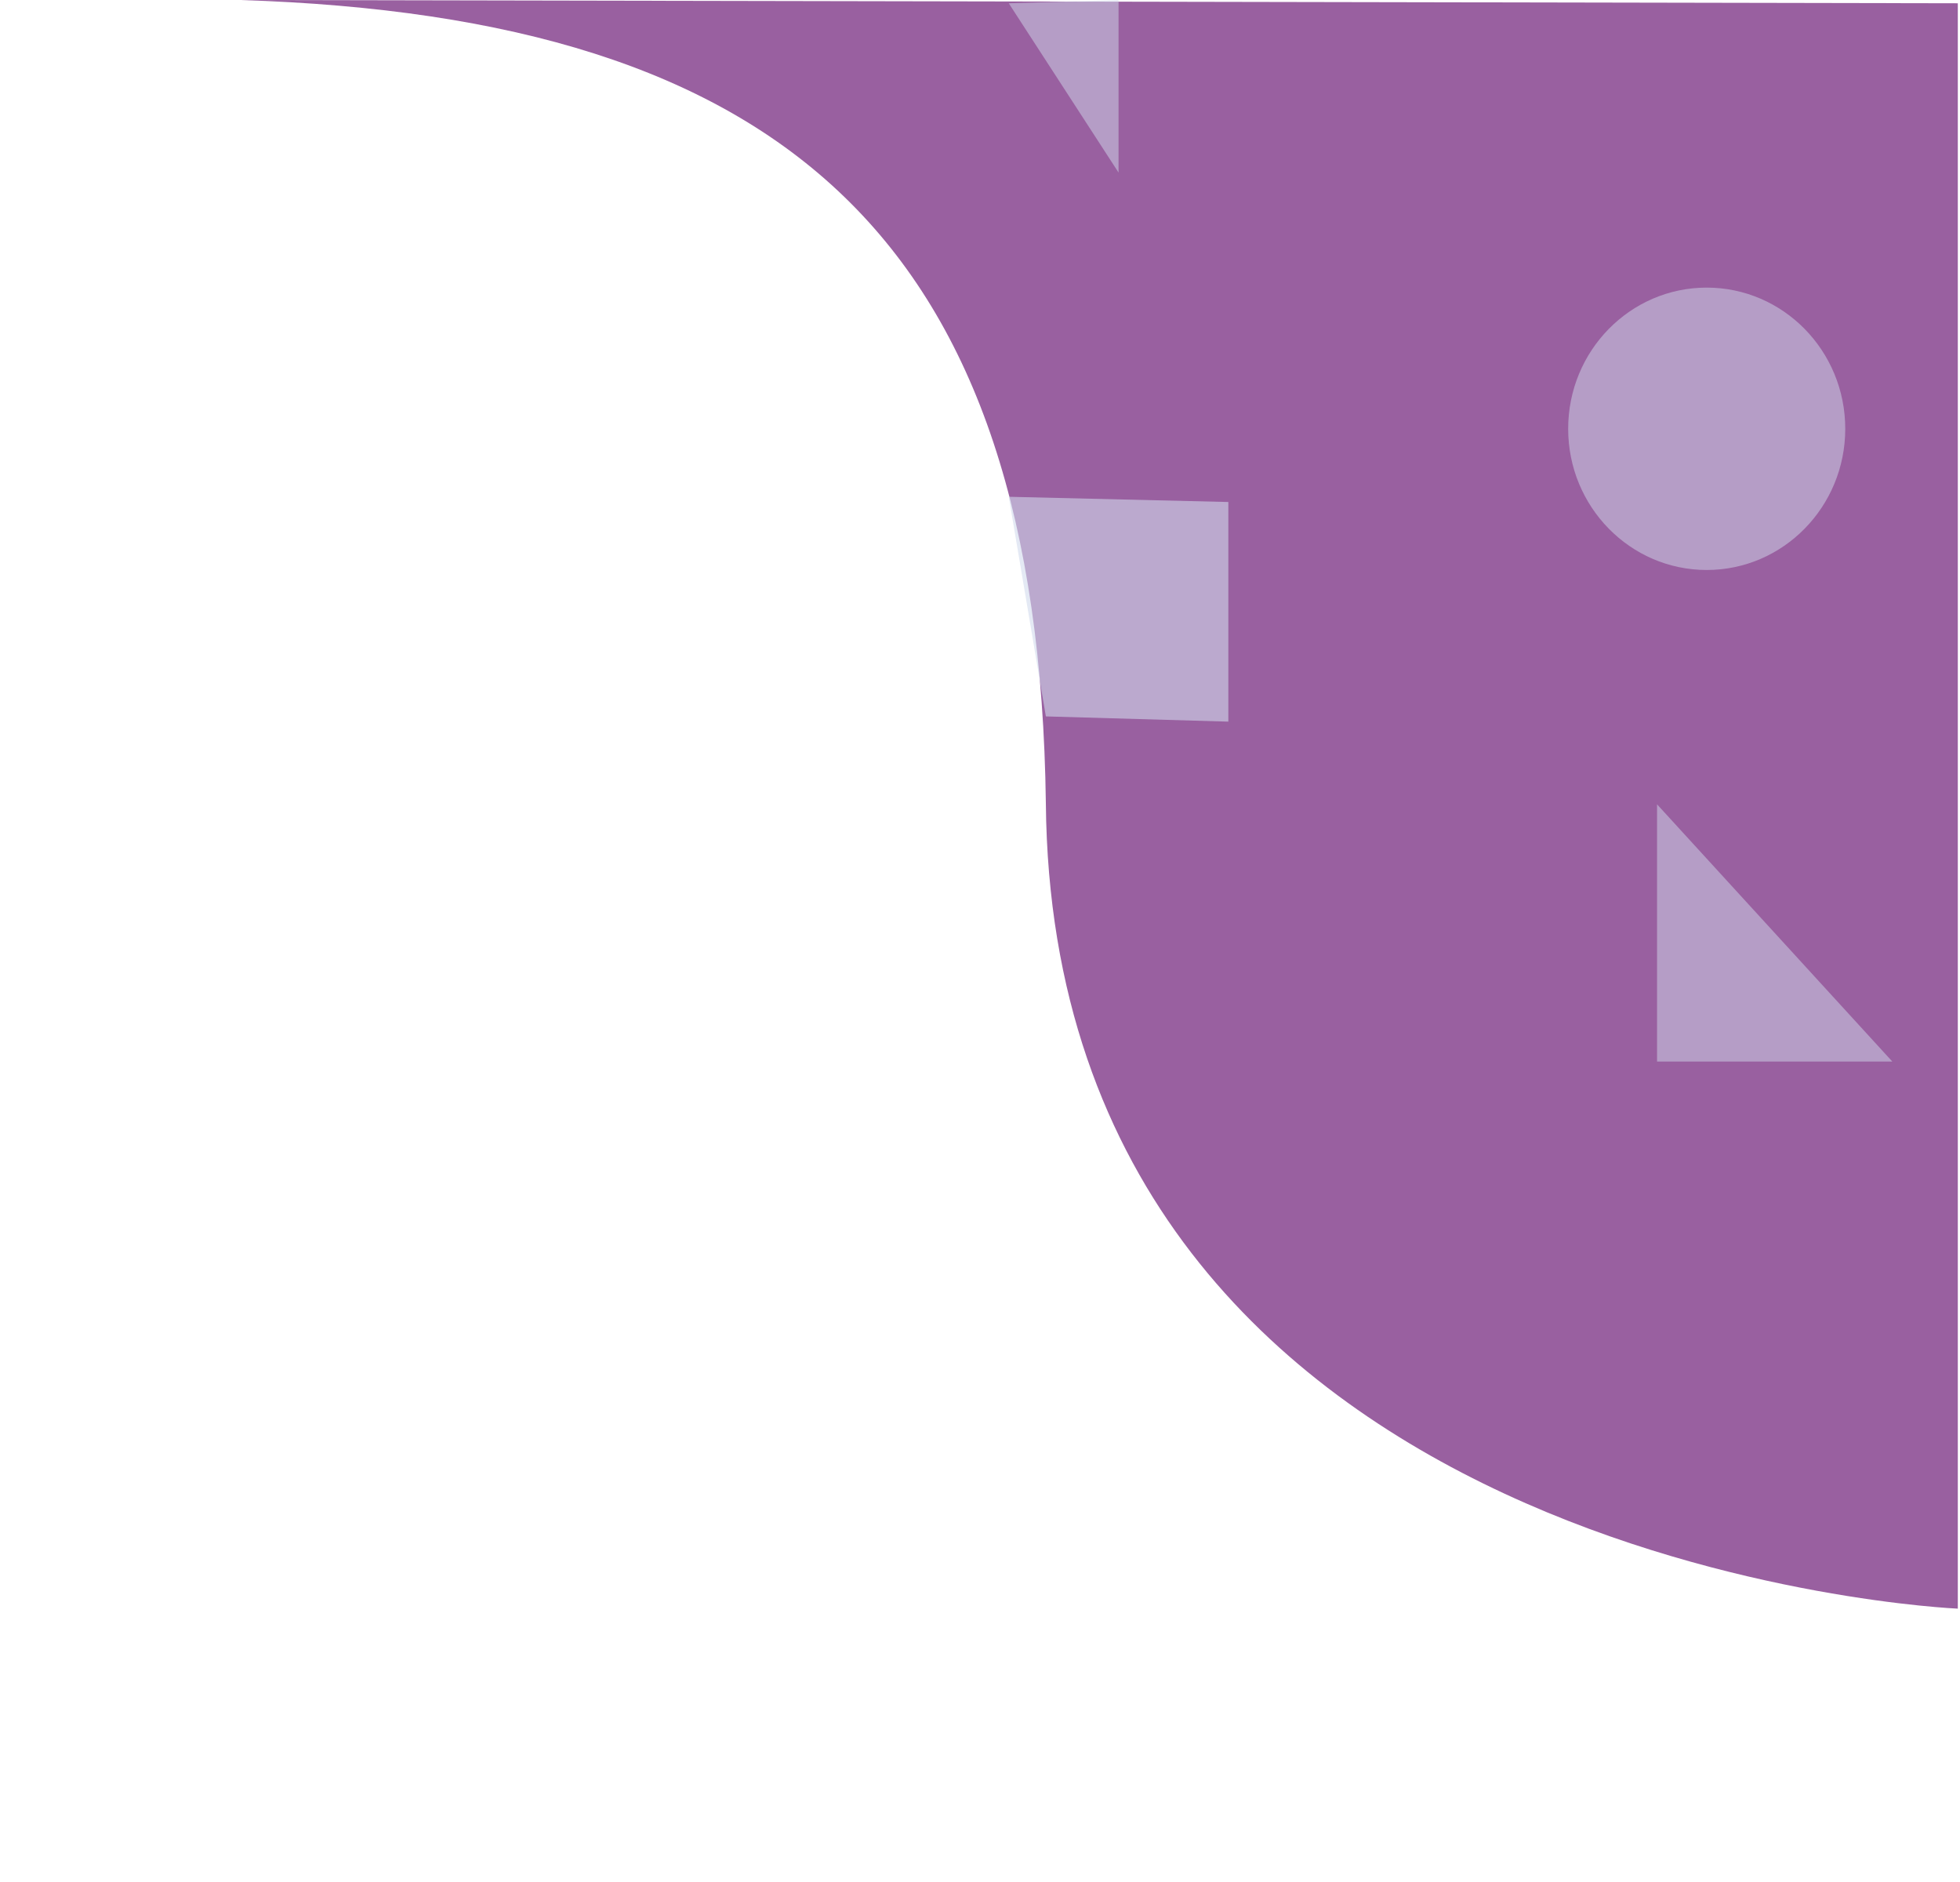 <svg id="eROiwjxabJA1" xmlns="http://www.w3.org/2000/svg" xmlns:xlink="http://www.w3.org/1999/xlink" viewBox="0 0 500 480" shape-rendering="geometricPrecision" text-rendering="geometricPrecision"><defs><filter id="eROiwjxabJA2-filter" x="-400%" width="600%" y="-400%" height="600%"><feGaussianBlur id="eROiwjxabJA2-filter-blur-0" stdDeviation="0,0" result="result"/></filter></defs><path id="eROiwjxabJA2" style="mix-blend-mode:hue" d="M61.281,0C200.077,4.44,264.956,61.193,266.8,204.89C268.576,400.521,499.442,410.281,499.442,410.281L499.442,0.834L61.281,0Z" filter="url(#eROiwjxabJA2-filter)" fill="rgb(153,96,160)" fill-rule="evenodd" stroke="none" stroke-width="1.28"/><ellipse id="eROiwjxabJA3" rx="35.343" ry="36.01" transform="matrix(1 0 0 1 435.385 109.364)" opacity="0.5" fill="rgb(210,219,237)" stroke="none" stroke-width="0"/><path id="eROiwjxabJA4" d="M422.715,205.14L422.715,270.742L482.731,270.742L422.715,205.14Z" opacity="0.5" fill="rgb(210,219,237)" stroke="none" stroke-width="1"/><path id="eROiwjxabJA5" d="M257.335,126.702L266.8,182.717L313.351,184.051L313.351,128.036L257.335,126.702Z" opacity="0.6" fill="rgb(210,219,237)" stroke="none" stroke-width="1"/><path id="eROiwjxabJA6" d="M257.335,0.834L285.343,44.012L285.343,0L257.335,0.834Z" opacity="0.5" fill="rgb(210,219,237)" stroke="none" stroke-width="1"/></svg>
